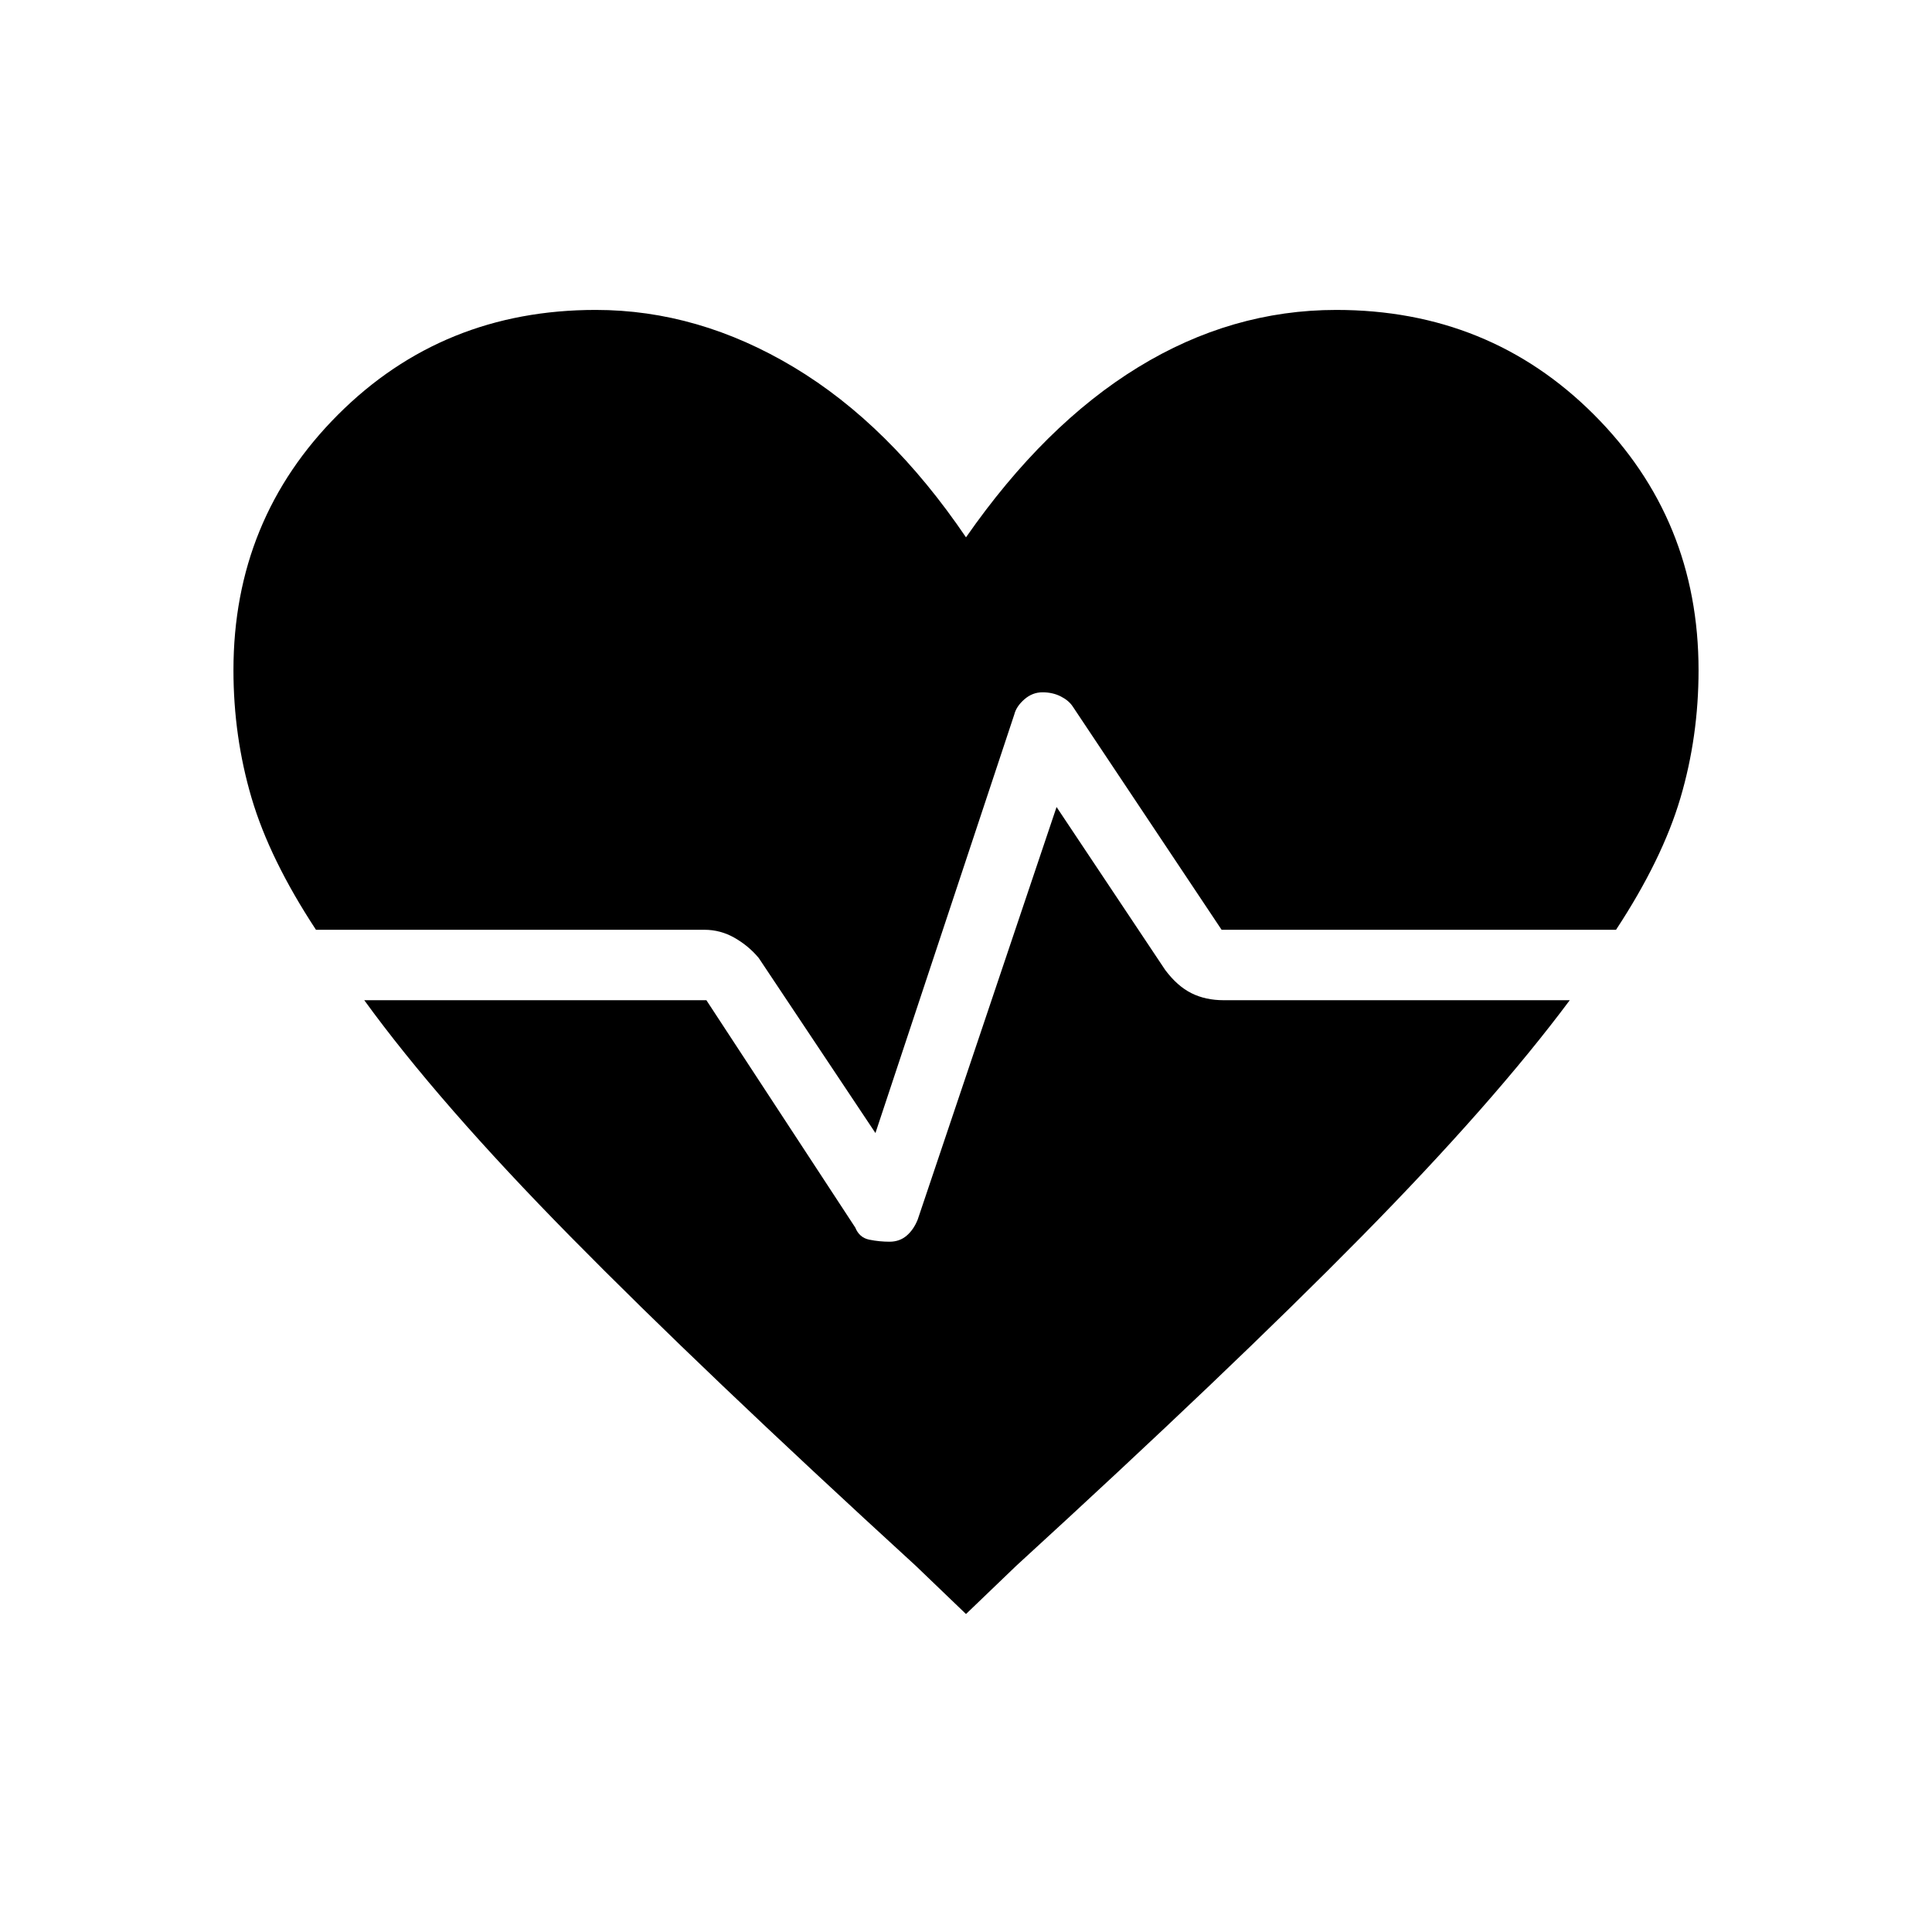<svg xmlns="http://www.w3.org/2000/svg" height="48" viewBox="0 96 960 960" width="48"><path d="m435 659-58-87q-5-6-12-10t-15-4H157q-23-35-32-65.5t-9-63.5q0-75 52-127t128-52q51 0 98.5 28.5T480 363q39-56 85.5-84.5T664 250q76 0 128 52t52 127q0 33-9 63.5T803 558H607l-74-111q-2-3-6-5t-9-2q-5 0-9 3.5t-5 7.5l-69 208Zm45 239-25-24q-106-97-171.5-163.5T181 593h170l74 113q2 5 7 6t10 1q5 0 8.5-3t5.5-8l69-205 54 81q6 8 13 11.5t16 3.5h172q-38 51-103.5 117.5T505 874l-25 24Z"/></svg>